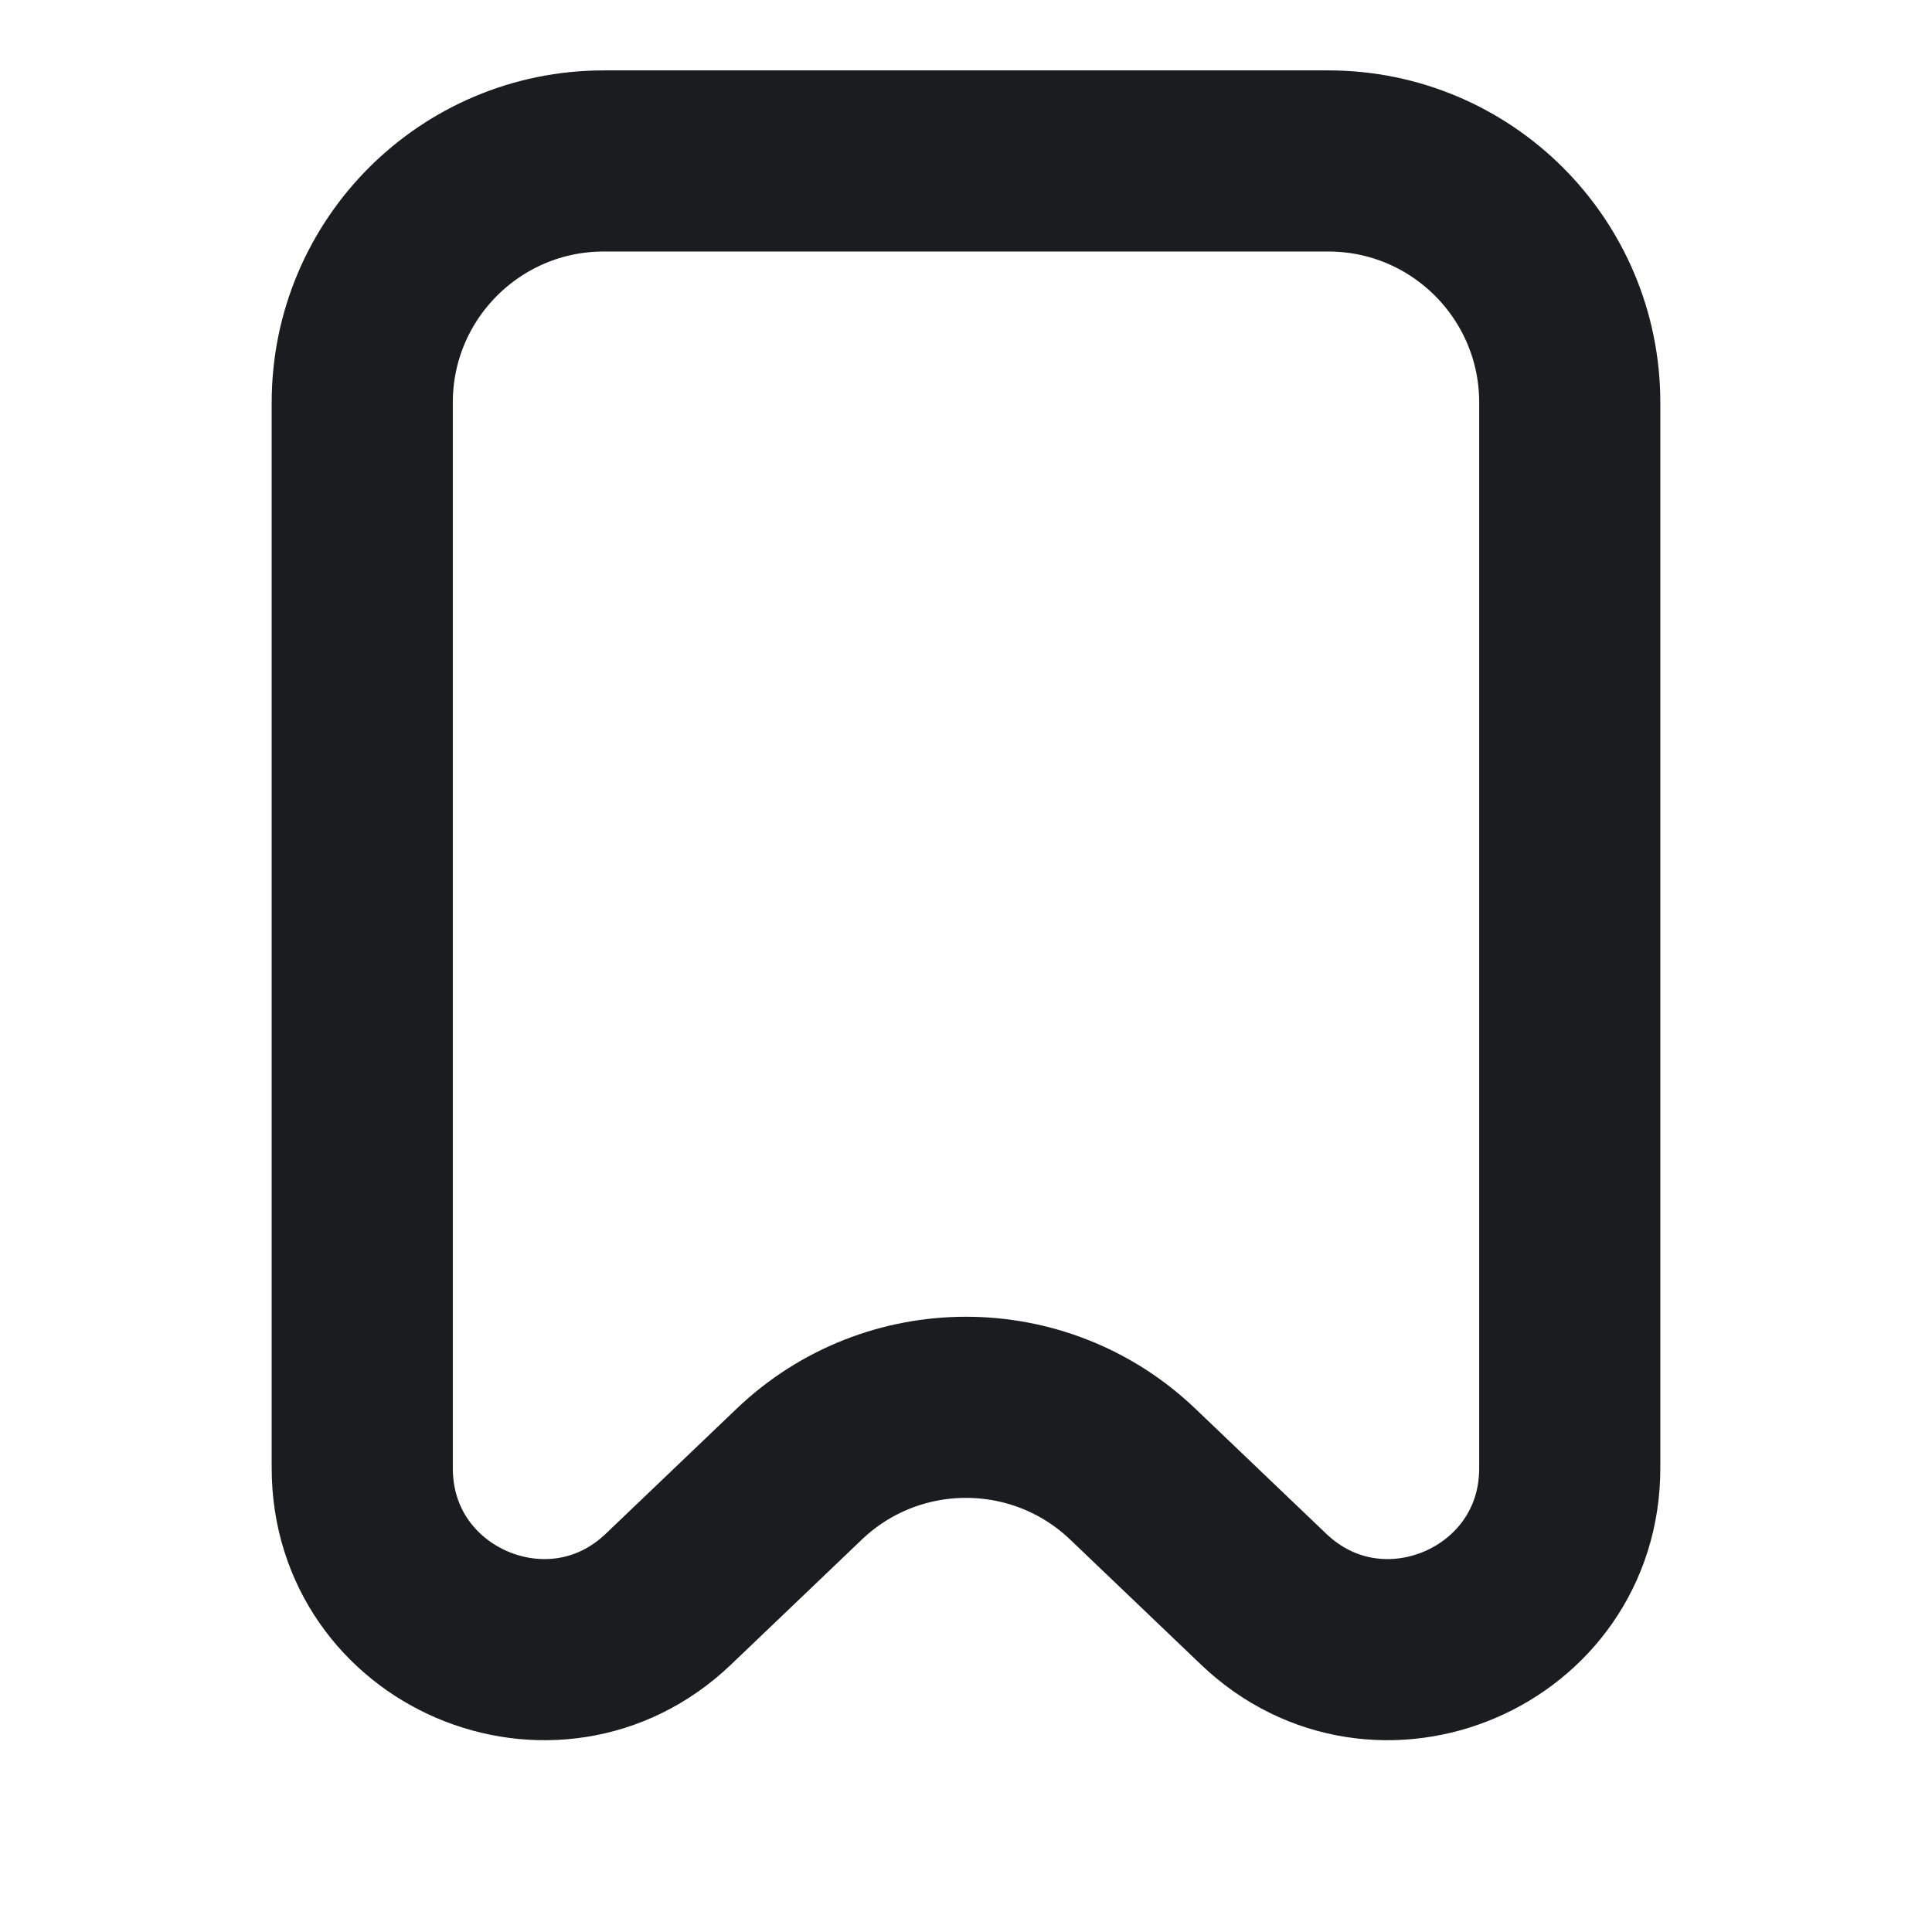 <svg width="16" height="16" viewBox="0 0 16 16" fill="none" xmlns="http://www.w3.org/2000/svg">
<path d="M5.536 13.243L6.618 12.209C7.391 11.47 8.609 11.47 9.382 12.209L10.464 13.243C11.418 14.155 13 13.479 13 12.159L13 3.333C13 2.229 12.105 1.333 11 1.333L5 1.333C3.895 1.333 3 2.229 3 3.333L3 12.159C3 13.479 4.582 14.155 5.536 13.243Z" stroke="#1B1C20" stroke-width="1.5"/>
</svg>
